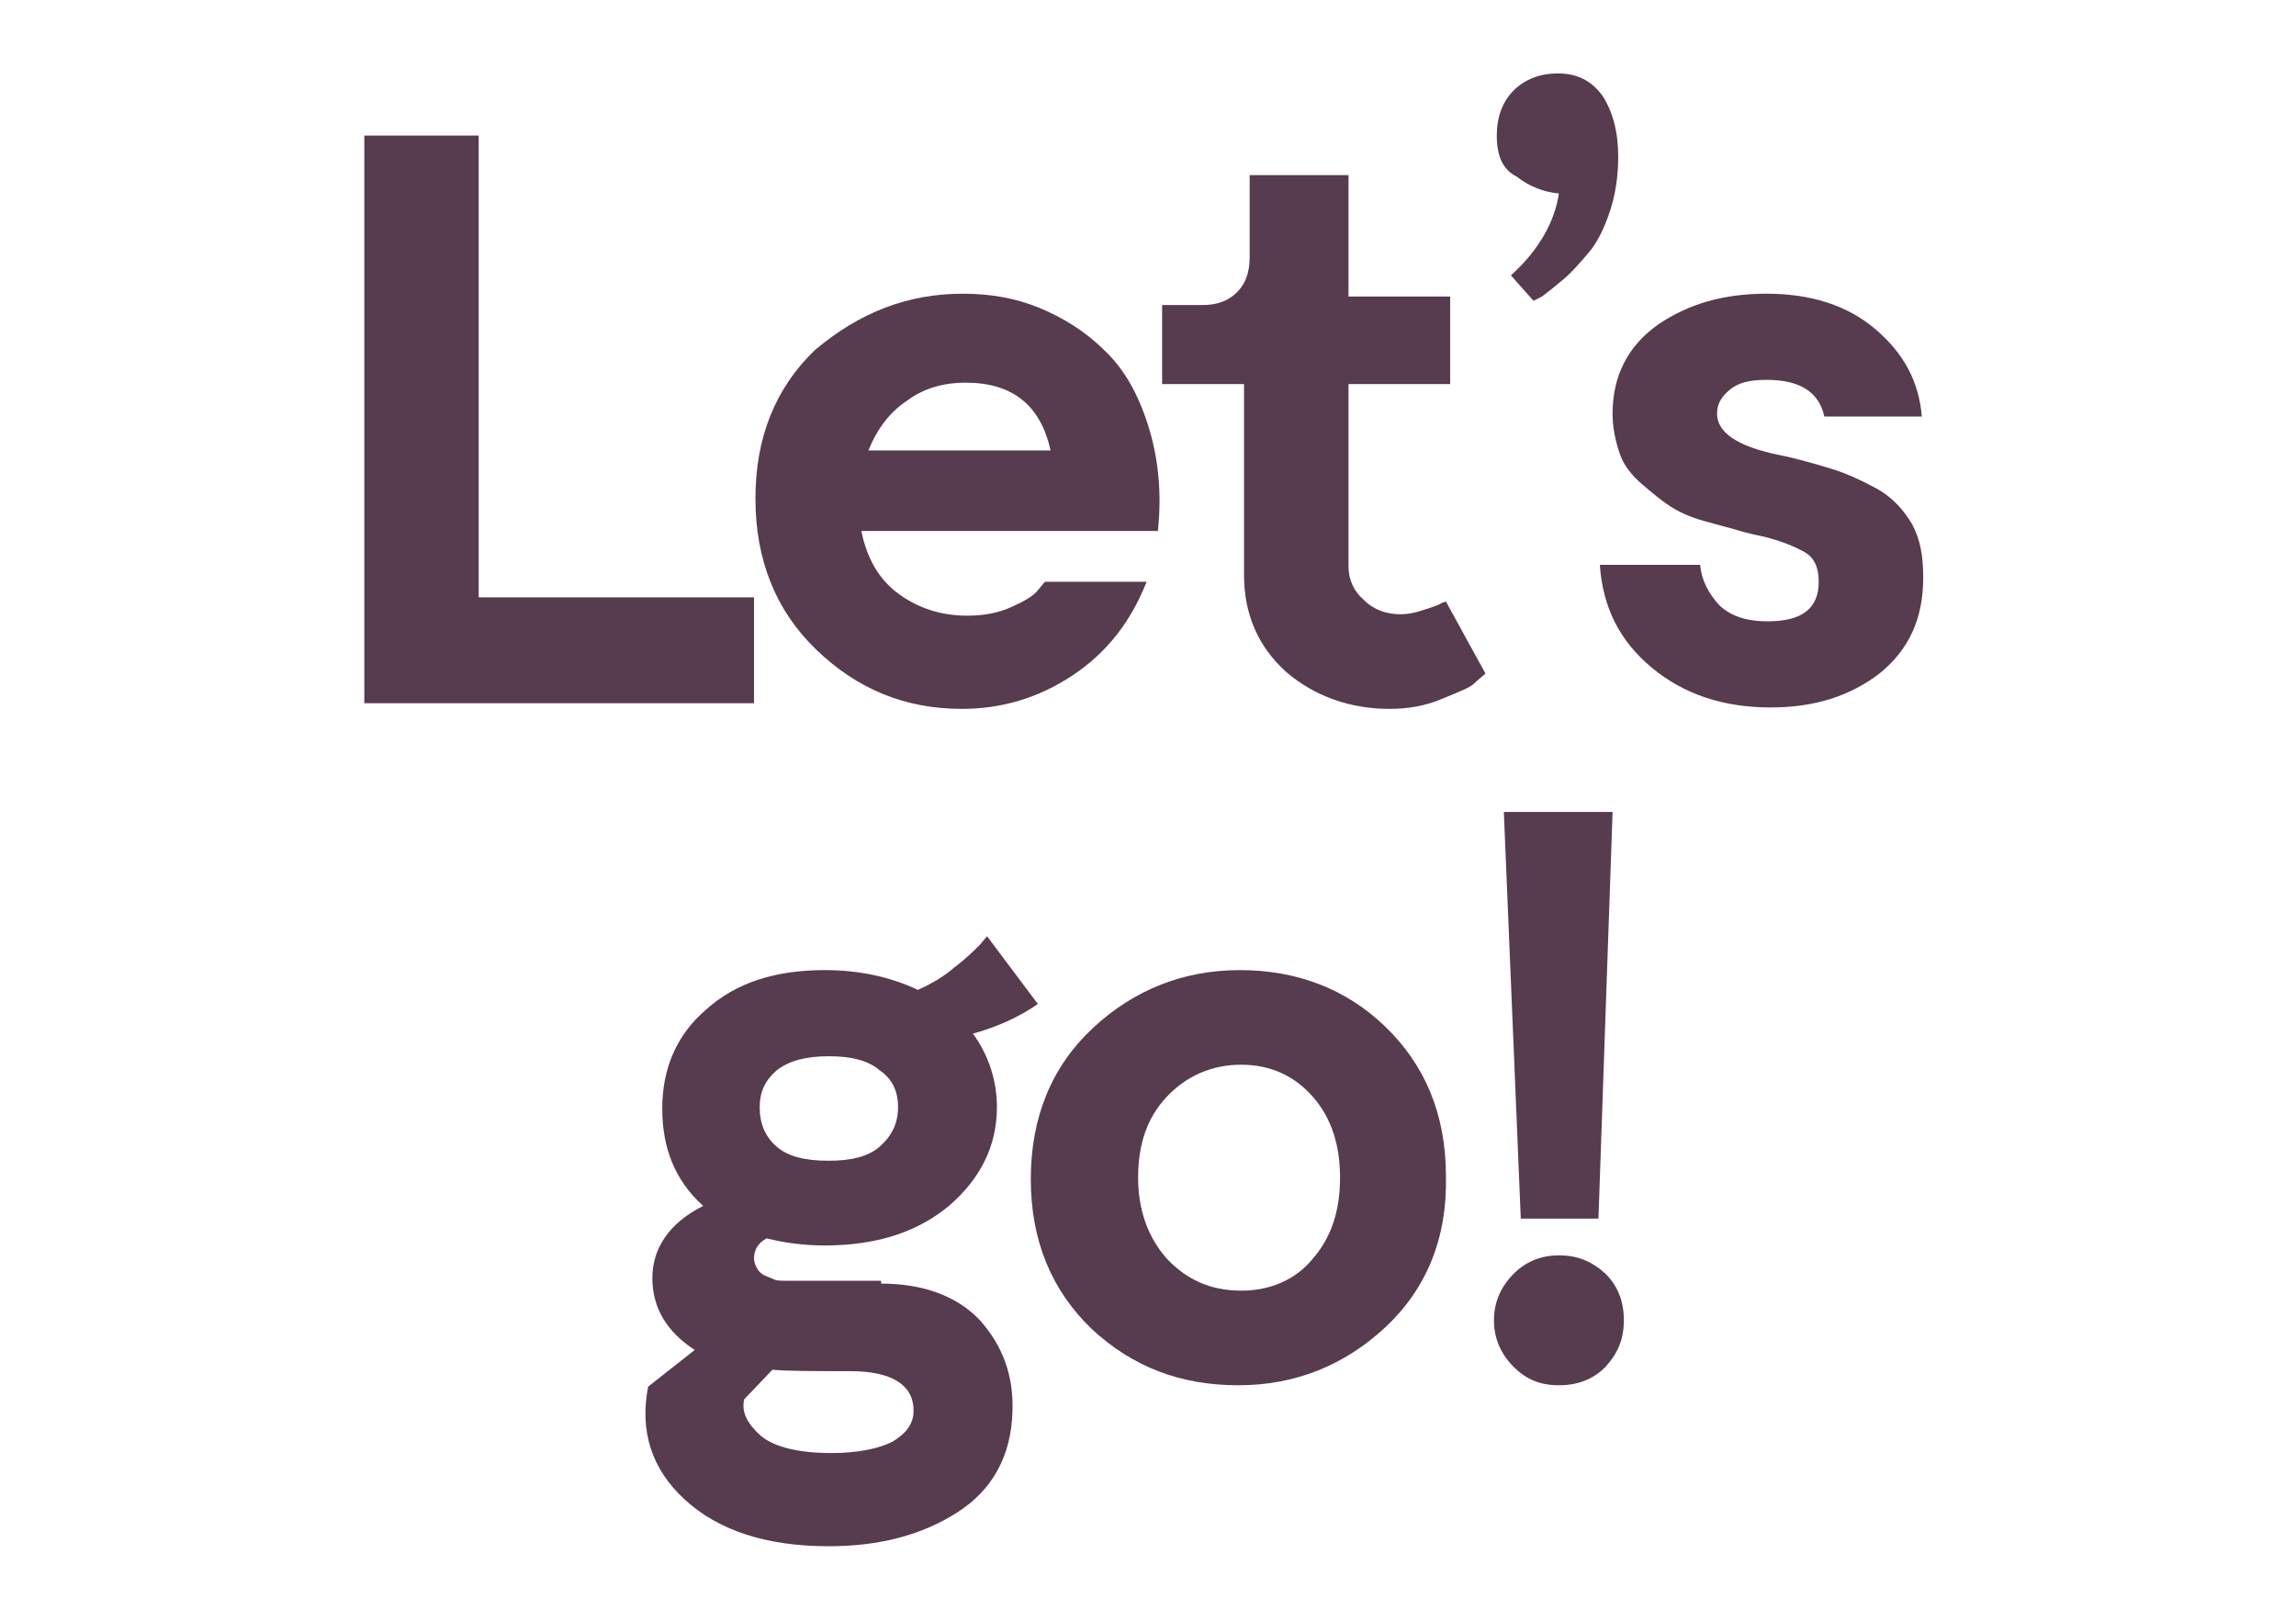 <?xml version="1.0" encoding="utf-8"?>
<!-- Generator: Adobe Illustrator 24.3.0, SVG Export Plug-In . SVG Version: 6.00 Build 0)  -->
<svg version="1.1" id="Laag_1" xmlns="http://www.w3.org/2000/svg" xmlns:xlink="http://www.w3.org/1999/xlink" x="0px" y="0px"
	 width="162.6px" height="114px" viewBox="0 0 162.6 114" style="enable-background:new 0 0 162.6 114;" xml:space="preserve">
<style type="text/css">
	.st0{fill:#573B4E;}
</style>
<g>
	<path class="st0" d="M33.8,42.3h19.6v7.5H25.8V9.6h8.1v32.7H33.8z"/>
	<path class="st0" d="M68.2,20.8c1.9,0,3.7,0.3,5.4,1c1.7,0.7,3.3,1.7,4.6,3c1.4,1.3,2.4,3.1,3.1,5.3s1,4.7,0.7,7.5H61
		c0.4,2,1.3,3.5,2.7,4.5c1.4,1,3,1.5,4.8,1.5c1.2,0,2.2-0.2,3.1-0.6s1.6-0.8,1.9-1.2l0.5-0.6h7.2c-1.1,2.8-2.8,5-5.2,6.6
		s-5,2.4-7.9,2.4c-4,0-7.4-1.4-10.3-4.2c-2.9-2.8-4.3-6.4-4.3-10.7s1.4-7.8,4.2-10.5C60.9,22.1,64.3,20.8,68.2,20.8z M68.4,27.1
		c-1.6,0-3,0.4-4.2,1.3c-1.2,0.8-2.1,2-2.7,3.5h12.9C73.7,28.7,71.7,27.1,68.4,27.1z"/>
	<path class="st0" d="M102.4,42.6l2.8,5.1c-0.2,0.2-0.5,0.4-0.8,0.7s-1.1,0.6-2.3,1.1s-2.4,0.7-3.7,0.7c-2.8,0-5.3-0.9-7.3-2.6
		c-2-1.8-3-4.1-3-6.9V27.2h-5.8v-5.6h2.9c1,0,1.8-0.3,2.4-0.9s0.9-1.4,0.9-2.5v-5.8h7V21h7.2v6.2h-7.2v12.9c0,1,0.4,1.8,1.1,2.4
		c0.7,0.7,1.6,1,2.6,1c0.5,0,1-0.1,1.6-0.3s1-0.3,1.3-0.5L102.4,42.6z"/>
	<path class="st0" d="M110.3,5.2c1.4,0,2.4,0.5,3.2,1.6c0.7,1.1,1.1,2.5,1.1,4.3c0,1.4-0.2,2.7-0.6,3.9s-0.9,2.2-1.5,2.9
		c-0.6,0.7-1.2,1.4-1.8,1.9c-0.6,0.5-1.1,0.9-1.5,1.2l-0.6,0.3l-1.6-1.8c2-1.8,3.1-3.8,3.4-5.8c-1.1-0.1-2.1-0.5-3-1.2
		c-1-0.5-1.4-1.5-1.4-2.9c0-1.3,0.4-2.4,1.2-3.2C108,5.6,109.1,5.2,110.3,5.2z"/>
	<path class="st0" d="M129.2,29.5c-0.4-1.8-1.8-2.6-4.1-2.6c-1.2,0-2,0.2-2.6,0.7s-0.9,1-0.9,1.7c0,1.3,1.4,2.3,4.3,2.9
		c1.5,0.3,2.8,0.7,3.8,1s2.1,0.8,3.2,1.4c1.1,0.6,1.9,1.5,2.5,2.5c0.6,1.1,0.8,2.3,0.8,3.8c0,2.9-1,5.1-3.1,6.8
		c-2.1,1.6-4.6,2.4-7.7,2.4c-3.3,0-6.1-0.9-8.4-2.8c-2.3-1.9-3.5-4.3-3.7-7.3h7.1c0.1,1.1,0.6,2,1.3,2.8c0.8,0.8,1.9,1.2,3.5,1.2
		c2.4,0,3.6-0.9,3.6-2.8c0-1-0.3-1.7-1-2.1c-0.7-0.4-1.7-0.8-2.9-1.1c-1-0.2-1.7-0.4-2-0.5c-0.4-0.1-1.1-0.3-2.2-0.6
		s-1.9-0.7-2.5-1.1c-0.6-0.4-1.2-0.9-1.9-1.5c-0.7-0.6-1.3-1.3-1.6-2.2c-0.3-0.9-0.5-1.8-0.5-2.8c0-2.7,1.1-4.8,3.2-6.3
		c2.2-1.5,4.7-2.2,7.7-2.2c3.1,0,5.7,0.8,7.7,2.5s3.1,3.7,3.3,6.2L129.2,29.5L129.2,29.5z"/>
	<path class="st0" d="M62.4,90.9c3,0,5.4,0.9,7,2.6c1.6,1.8,2.4,3.9,2.3,6.5c-0.1,3.1-1.4,5.5-3.9,7.1s-5.5,2.4-9.1,2.4
		c-4.4,0-7.8-1.1-10.2-3.3c-2.4-2.2-3.2-4.9-2.6-8l3.3-2.6c-2-1.3-3-3-3-5.1s1.2-3.9,3.6-5.1c-2-1.8-2.9-4.1-2.9-6.9s1-5.2,3.1-7
		c2.1-1.9,4.9-2.8,8.4-2.8c2.5,0,4.7,0.5,6.6,1.4c0.9-0.4,1.8-0.9,2.6-1.6c0.8-0.6,1.4-1.2,1.8-1.6l0.5-0.6l3.6,4.8
		c-1.3,0.9-2.8,1.6-4.6,2.1c1.1,1.5,1.7,3.3,1.7,5.2c0,2.8-1.2,5.1-3.4,7c-2.3,1.9-5.2,2.8-8.8,2.8c-1.5,0-2.9-0.2-4.1-0.5
		c-0.6,0.3-0.9,0.8-0.9,1.4c0,0.3,0.1,0.5,0.2,0.7c0.1,0.2,0.3,0.4,0.5,0.5s0.5,0.2,0.7,0.3c0.2,0.1,0.5,0.1,0.9,0.1s0.7,0,0.9,0
		s0.6,0,1,0s0.7,0,0.9,0h3.9V90.9z M58.9,102.9c1.8,0,3.3-0.3,4.3-0.8c1-0.6,1.5-1.3,1.5-2.2c0-1.8-1.5-2.8-4.5-2.8
		c-2.6,0-4.4,0-5.5-0.1l-2,2.1c-0.2,0.9,0.2,1.7,1.2,2.6C54.9,102.5,56.6,102.9,58.9,102.9z M58.7,74.8c-1.6,0-2.8,0.3-3.7,1
		c-0.8,0.7-1.2,1.5-1.2,2.6c0,1.2,0.4,2.1,1.2,2.8c0.8,0.7,2,1,3.7,1c1.6,0,2.8-0.3,3.6-1s1.3-1.6,1.3-2.8c0-1.1-0.4-2-1.3-2.6
		C61.5,75.1,60.3,74.8,58.7,74.8z"/>
	<path class="st0" d="M98.1,94c-2.9,2.7-6.4,4.1-10.4,4.1c-4.1,0-7.5-1.3-10.4-4c-2.8-2.7-4.3-6.2-4.3-10.6s1.5-8,4.4-10.7
		s6.4-4.1,10.4-4.1s7.5,1.3,10.3,4s4.3,6.2,4.3,10.6C102.5,87.7,101,91.3,98.1,94z M82.6,89.1c1.4,1.5,3.1,2.3,5.3,2.3
		c2.1,0,3.9-0.8,5.1-2.3c1.3-1.5,1.9-3.4,1.9-5.7c0-2.3-0.6-4.2-1.9-5.7s-3-2.3-5.1-2.3s-3.9,0.8-5.3,2.3s-2,3.4-2,5.7
		S81.3,87.6,82.6,89.1z"/>
	<path class="st0" d="M107.2,90.2c0.9-0.9,2-1.3,3.2-1.3c1.3,0,2.3,0.4,3.3,1.3c0.9,0.9,1.3,2,1.3,3.3s-0.4,2.3-1.3,3.3
		c-0.9,0.9-2,1.3-3.3,1.3s-2.3-0.4-3.2-1.3c-0.9-0.9-1.4-2-1.4-3.3C105.8,92.2,106.3,91.1,107.2,90.2z M113.2,86.3h-5.5l-1.2-28.8
		h7.7L113.2,86.3z"/>
</g>
</svg>
